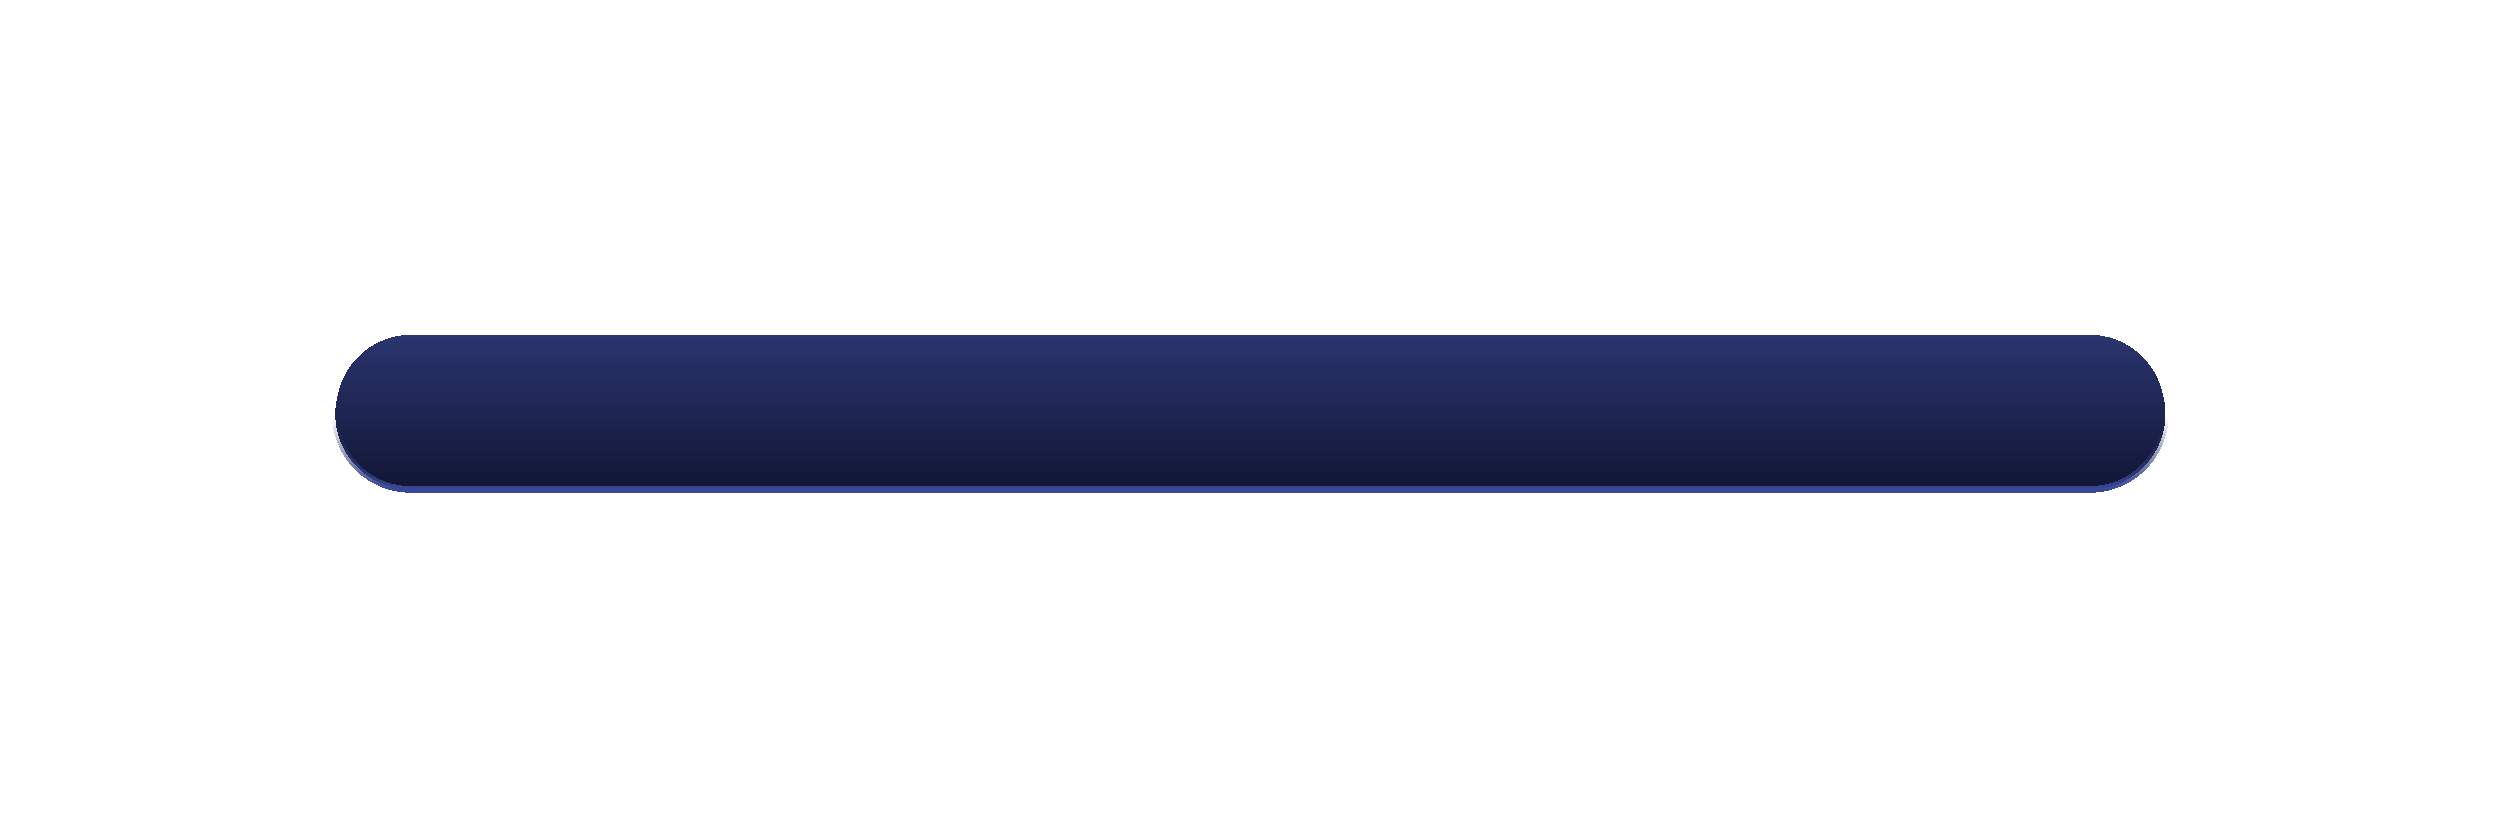 <svg width="1890" height="623" viewBox="0 0 1890 623" fill="none" xmlns="http://www.w3.org/2000/svg">
<g filter="url(#filter0_d_1107_258)">
<path d="M255.572 293.327C261.486 267.395 284.548 249 311.146 249H1579.43C1606.48 249 1629.8 268.005 1635.26 294.493L1635.88 297.493C1643.17 332.856 1616.16 366 1580.05 366H310.462C273.866 366 246.752 332.006 254.888 296.327L255.572 293.327Z" fill="url(#paint0_linear_1107_258)" shape-rendering="crispEdges"/>
<path d="M255.572 293.327C261.486 267.395 284.548 249 311.146 249H1579.43C1606.48 249 1629.8 268.005 1635.26 294.493L1635.88 297.493C1643.17 332.856 1616.16 366 1580.05 366H310.462C273.866 366 246.752 332.006 254.888 296.327L255.572 293.327Z" stroke="url(#paint1_linear_1107_258)" stroke-width="5" shape-rendering="crispEdges"/>
</g>
<defs>
<filter id="filter0_d_1107_258" x="0.936" y="0.5" width="1888.64" height="622" filterUnits="userSpaceOnUse" color-interpolation-filters="sRGB">
<feFlood flood-opacity="0" result="BackgroundImageFix"/>
<feColorMatrix in="SourceAlpha" type="matrix" values="0 0 0 0 0 0 0 0 0 0 0 0 0 0 0 0 0 0 127 0" result="hardAlpha"/>
<feOffset dy="4"/>
<feGaussianBlur stdDeviation="125"/>
<feComposite in2="hardAlpha" operator="out"/>
<feColorMatrix type="matrix" values="0 0 0 0 0.028 0 0 0 0 0.034 0 0 0 0 0.075 0 0 0 1 0"/>
<feBlend mode="normal" in2="BackgroundImageFix" result="effect1_dropShadow_1107_258"/>
<feBlend mode="normal" in="SourceGraphic" in2="effect1_dropShadow_1107_258" result="shape"/>
</filter>
<linearGradient id="paint0_linear_1107_258" x1="944.5" y1="249" x2="944.5" y2="366" gradientUnits="userSpaceOnUse">
<stop stop-color="#2B356F"/>
<stop offset="1" stop-color="#111634"/>
</linearGradient>
<linearGradient id="paint1_linear_1107_258" x1="944.5" y1="274.196" x2="944.5" y2="366" gradientUnits="userSpaceOnUse">
<stop offset="0.414" stop-color="#1F2753" stop-opacity="0"/>
<stop offset="1" stop-color="#394796"/>
</linearGradient>
</defs>
</svg>

